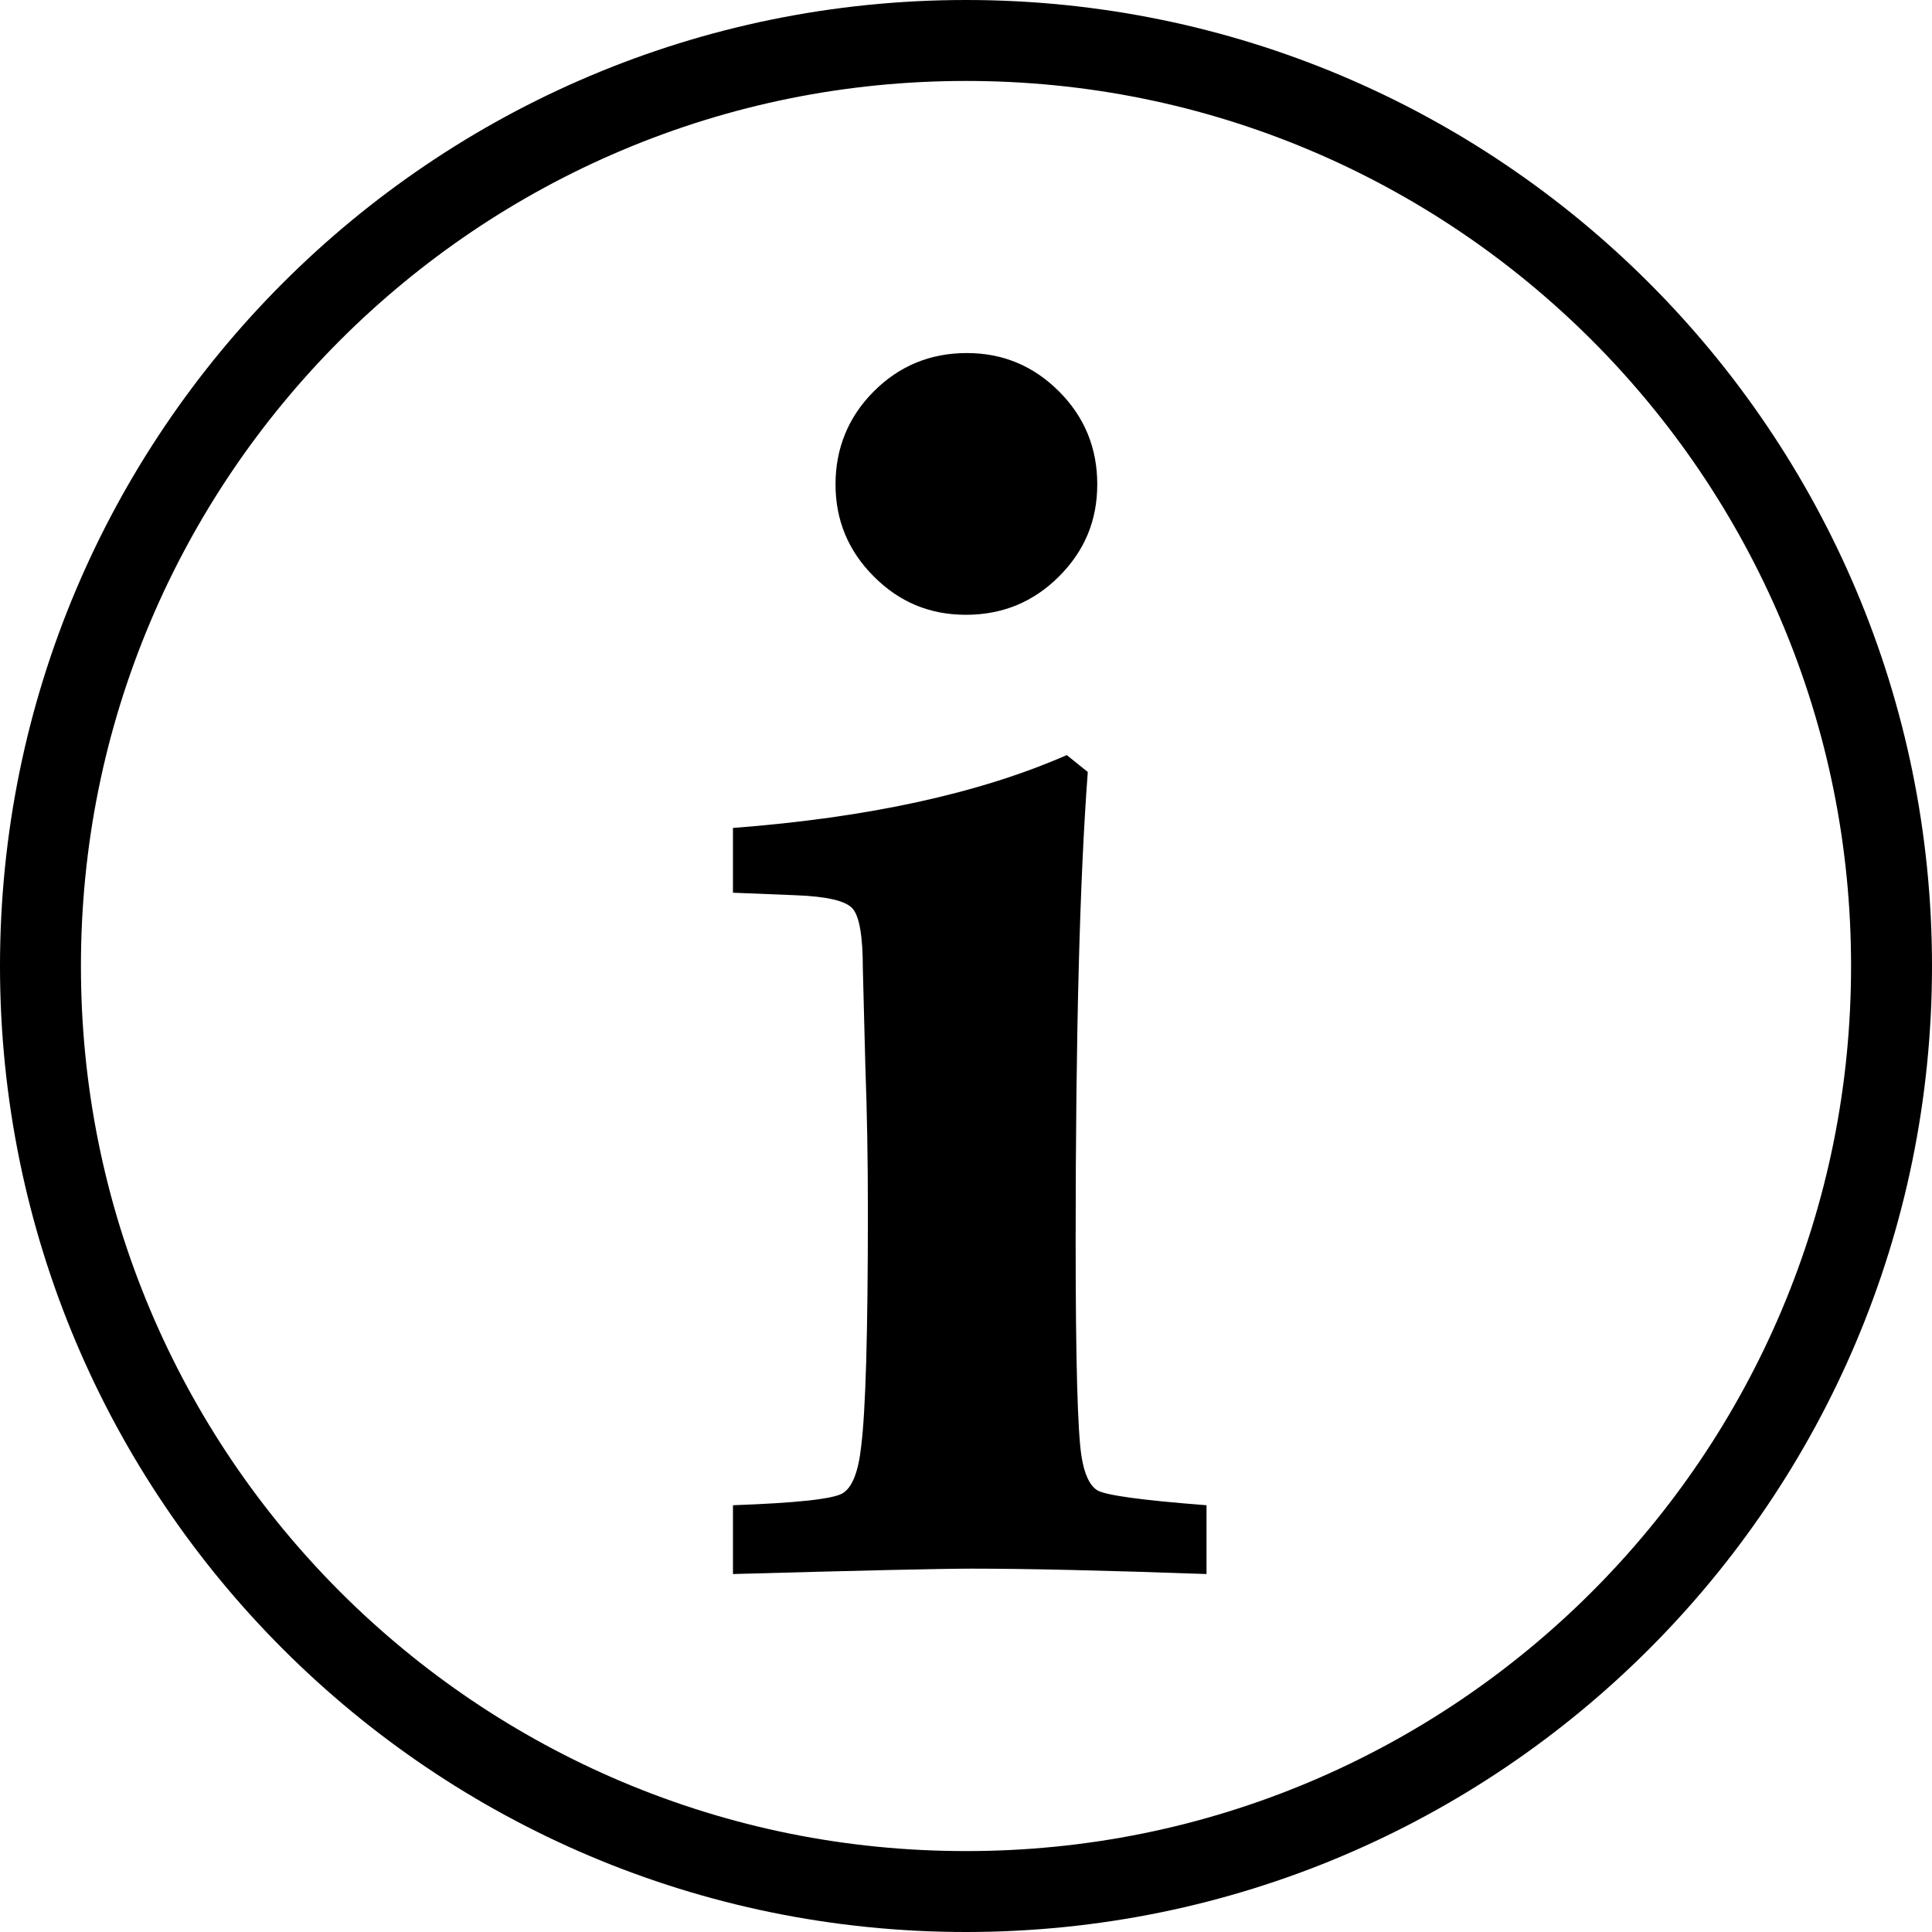 <?xml version="1.0" encoding="UTF-8"?>
<svg id="Capa_1" data-name="Capa 1" xmlns="http://www.w3.org/2000/svg" viewBox="0 0 1432 1432">
  <path d="M716,60c88.59,0,174.49,17.34,255.33,51.53,38.86,16.44,76.34,36.78,111.41,60.47,34.75,23.48,67.43,50.44,97.13,80.14,29.7,29.7,56.66,62.38,80.14,97.13,23.69,35.07,44.04,72.55,60.47,111.41,34.19,80.84,51.53,166.74,51.53,255.33s-17.34,174.49-51.53,255.33c-16.44,38.86-36.78,76.34-60.47,111.41-23.48,34.75-50.44,67.43-80.14,97.13-29.7,29.7-62.38,56.66-97.13,80.14-35.07,23.69-72.55,44.04-111.41,60.47-80.84,34.19-166.74,51.53-255.33,51.53s-174.49-17.34-255.33-51.53c-38.86-16.44-76.34-36.78-111.41-60.47-34.75-23.48-67.43-50.44-97.13-80.14-29.7-29.7-56.66-62.38-80.14-97.13-23.69-35.07-44.04-72.55-60.47-111.41-34.19-80.84-51.53-166.74-51.53-255.33s17.34-174.49,51.53-255.33c16.44-38.86,36.78-76.34,60.47-111.41,23.48-34.75,50.44-67.43,80.14-97.13,29.7-29.7,62.38-56.66,97.13-80.14,35.07-23.69,72.55-44.04,111.41-60.47,80.84-34.19,166.74-51.53,255.33-51.53M716,0C320.56,0,0,320.56,0,716s320.56,716,716,716,716-320.56,716-716S1111.44,0,716,0h0Z"/>
  <path d="M543.28,1166.68v-51c46.78-1.66,73.8-4.58,81.05-8.73s11.91-15.83,13.98-34.98c3.31-26.22,4.97-84.09,4.97-173.61,0-38.7-.62-74.5-1.86-107.41l-1.88-73.06c0-24.14-2.59-39.02-7.77-44.64s-19.14-8.84-41.92-9.69l-46.58-1.88v-48c100.12-7.62,182.61-25.62,247.42-54l15.58,12.52c-6,79.64-9,195.55-9,347.73,0,87.97,1.44,141.12,4.33,159.47,2.05,12.94,5.86,21.28,11.42,25.03s32.64,7.5,81.25,11.25v51c-74.97-2.67-132.95-4-173.95-4-21.95,0-80.97,1.33-177.05,4ZM716.6,261.68c26.61,0,49.38,9.47,68.3,28.39s28.39,41.89,28.39,68.92-9.47,49.39-28.39,68.31-41.89,28.38-68.92,28.38-49.39-9.45-68.31-28.38-28.38-41.69-28.38-68.31,9.45-50,28.38-68.92,41.91-28.39,68.94-28.39Z"/>
</svg>
